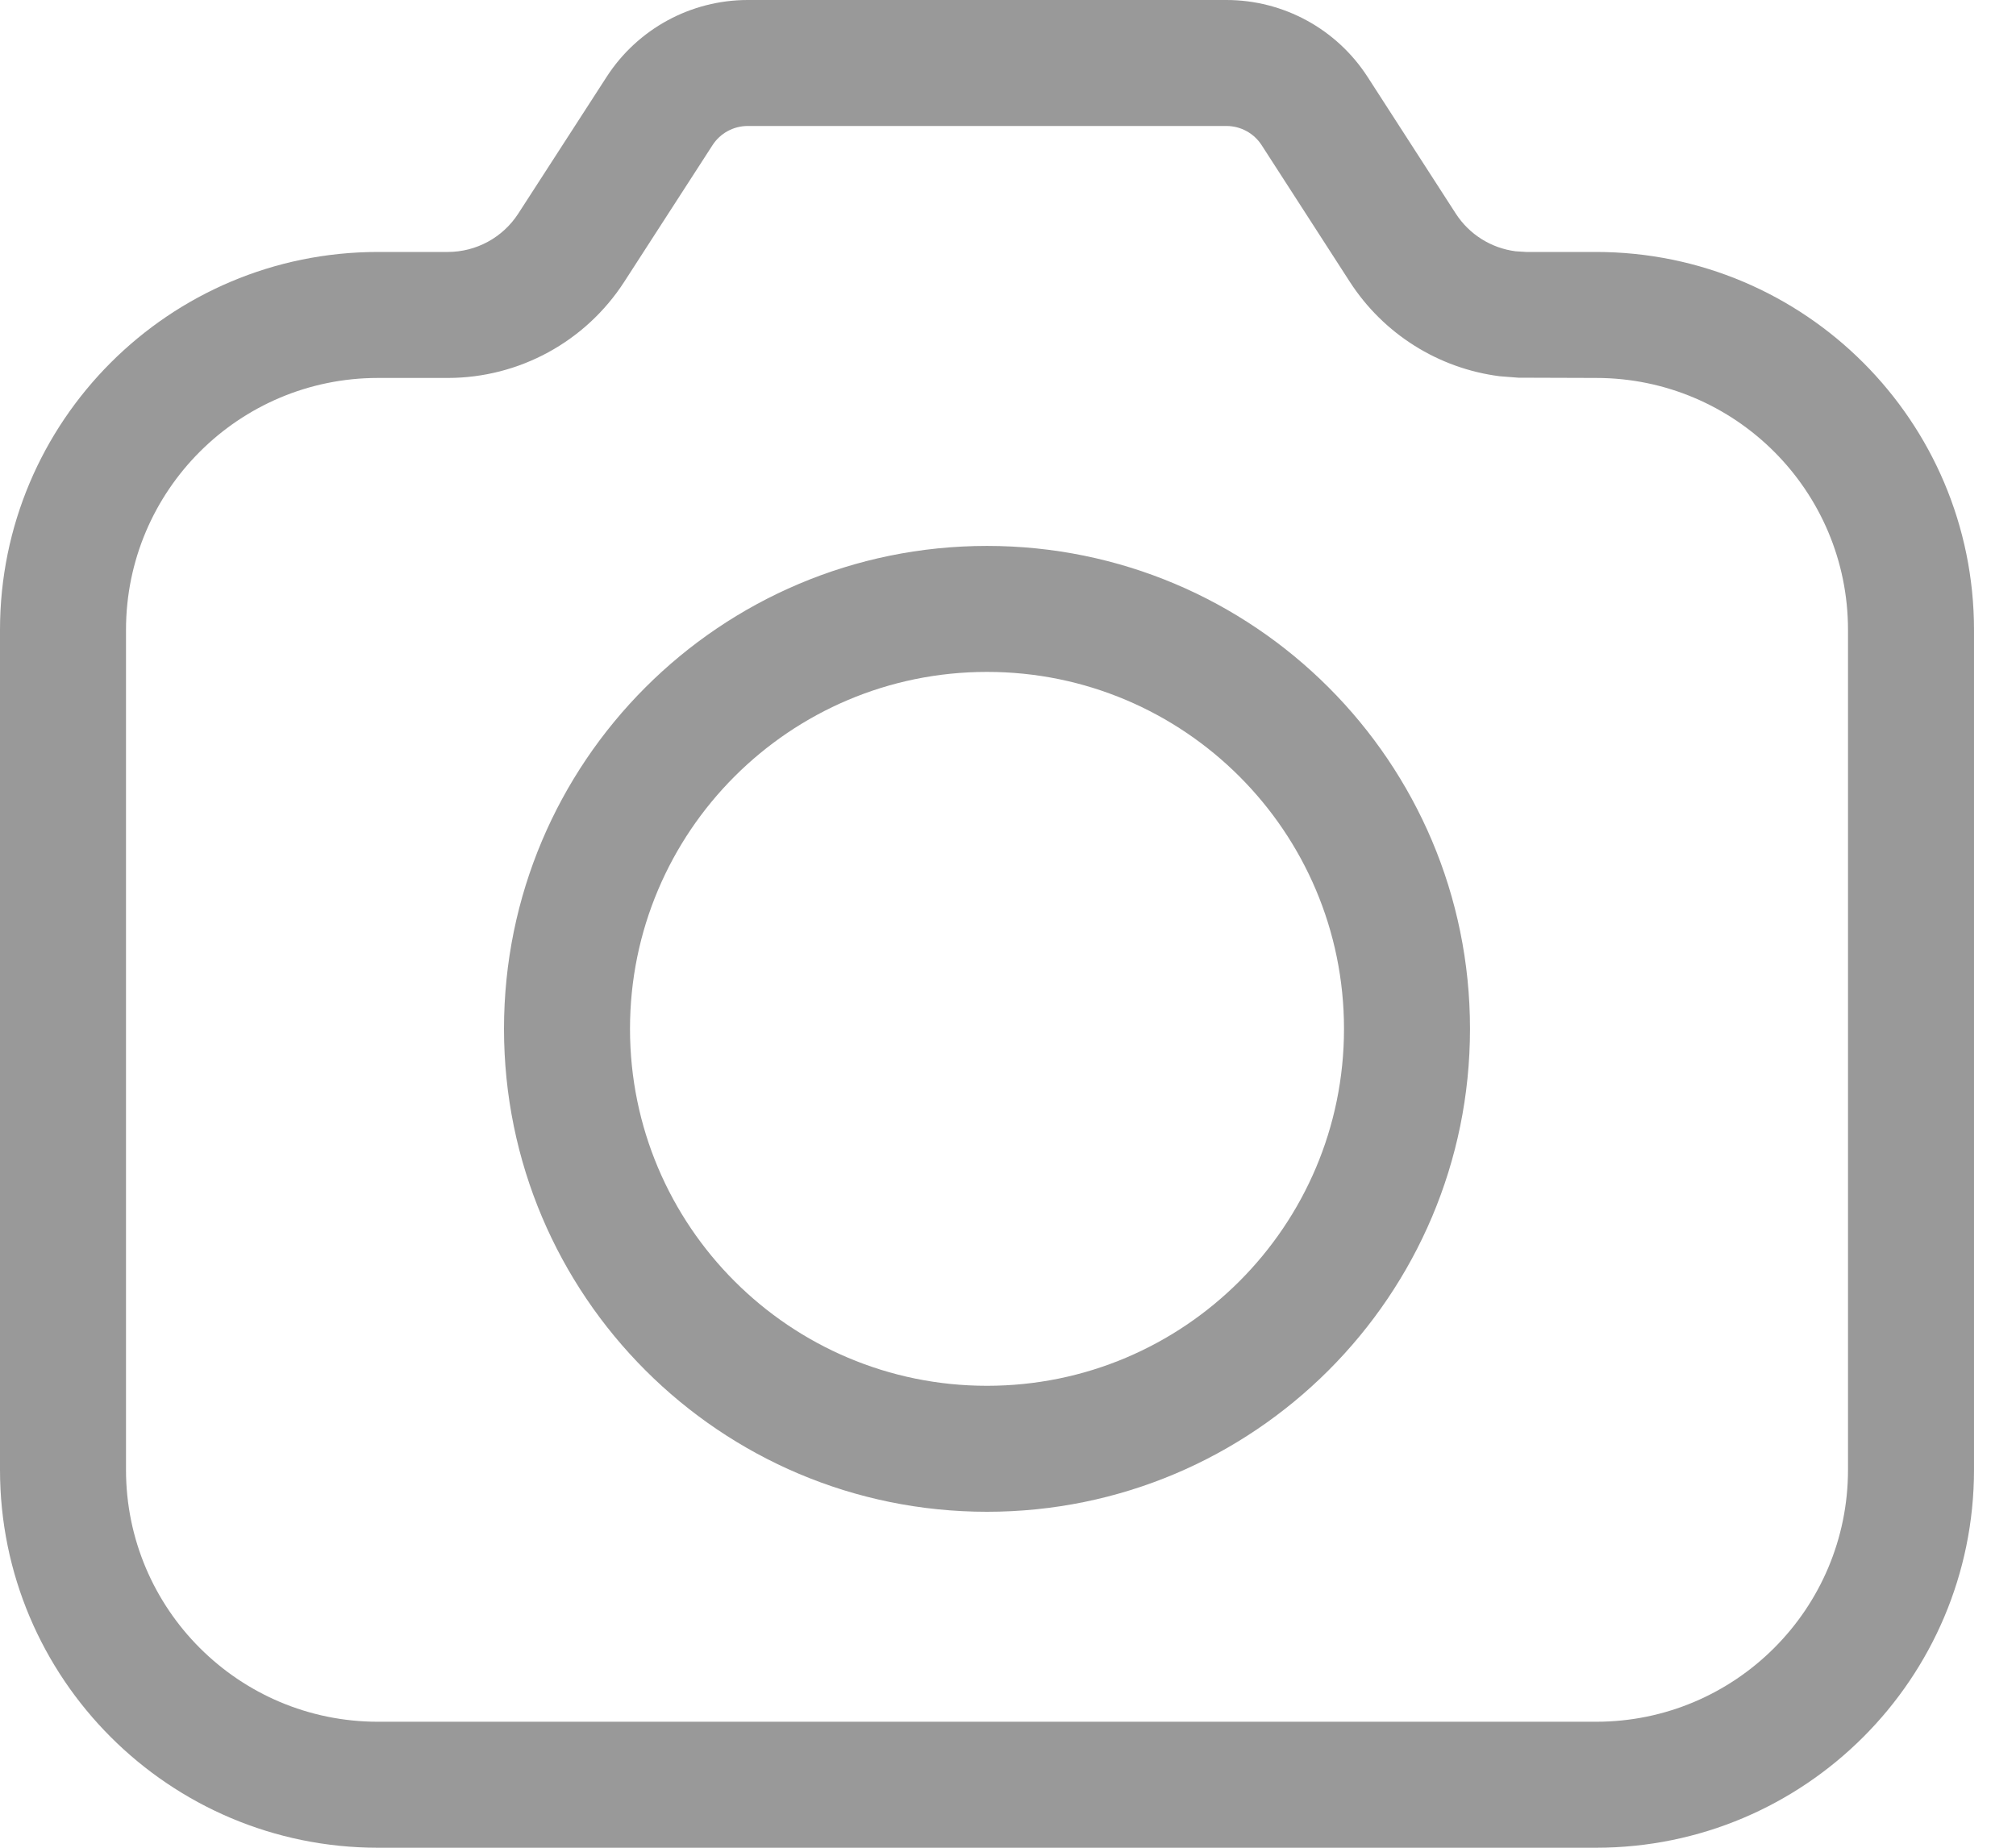 <svg width="24" height="22" viewBox="0 0 24 22" fill="none" xmlns="http://www.w3.org/2000/svg">
<path fill-rule="evenodd" clip-rule="evenodd" d="M16.281 0.916C15.912 0.345 15.28 0 14.6 0H8.902C8.223 0 7.59 0.345 7.222 0.915L6.17 2.543C5.986 2.828 5.67 3 5.33 3H4.5C2.015 3 0 5.015 0 7.5V17.5C0 19.985 2.015 22 4.5 22H19C21.485 22 23.5 19.985 23.5 17.5V7.5C23.5 5.015 21.485 3 19 3H18.17L18.044 2.992C17.753 2.955 17.491 2.792 17.33 2.542L16.281 0.916ZM8.902 1.5H14.6C14.77 1.5 14.928 1.586 15.02 1.729L16.069 3.355C16.47 3.976 17.124 4.387 17.855 4.48L18.075 4.497L19 4.5C20.657 4.5 22 5.843 22 7.5V17.5C22 19.157 20.657 20.5 19 20.5H4.5C2.843 20.5 1.5 19.157 1.5 17.5V7.5C1.5 5.843 2.843 4.5 4.5 4.5H5.33C6.179 4.5 6.97 4.069 7.431 3.356L8.482 1.729C8.574 1.586 8.732 1.5 8.902 1.5ZM11.75 6.5C14.926 6.5 17.5 9.074 17.5 12.25C17.5 15.426 14.926 18 11.75 18C8.574 18 6 15.426 6 12.25C6 9.074 8.574 6.5 11.75 6.5ZM7.5 12.25C7.5 9.903 9.403 8 11.75 8C14.097 8 16 9.903 16 12.25C16 14.597 14.097 16.5 11.75 16.5C9.403 16.5 7.5 14.597 7.5 12.25Z" fill="black" fill-opacity="0.4"/>
</svg>
